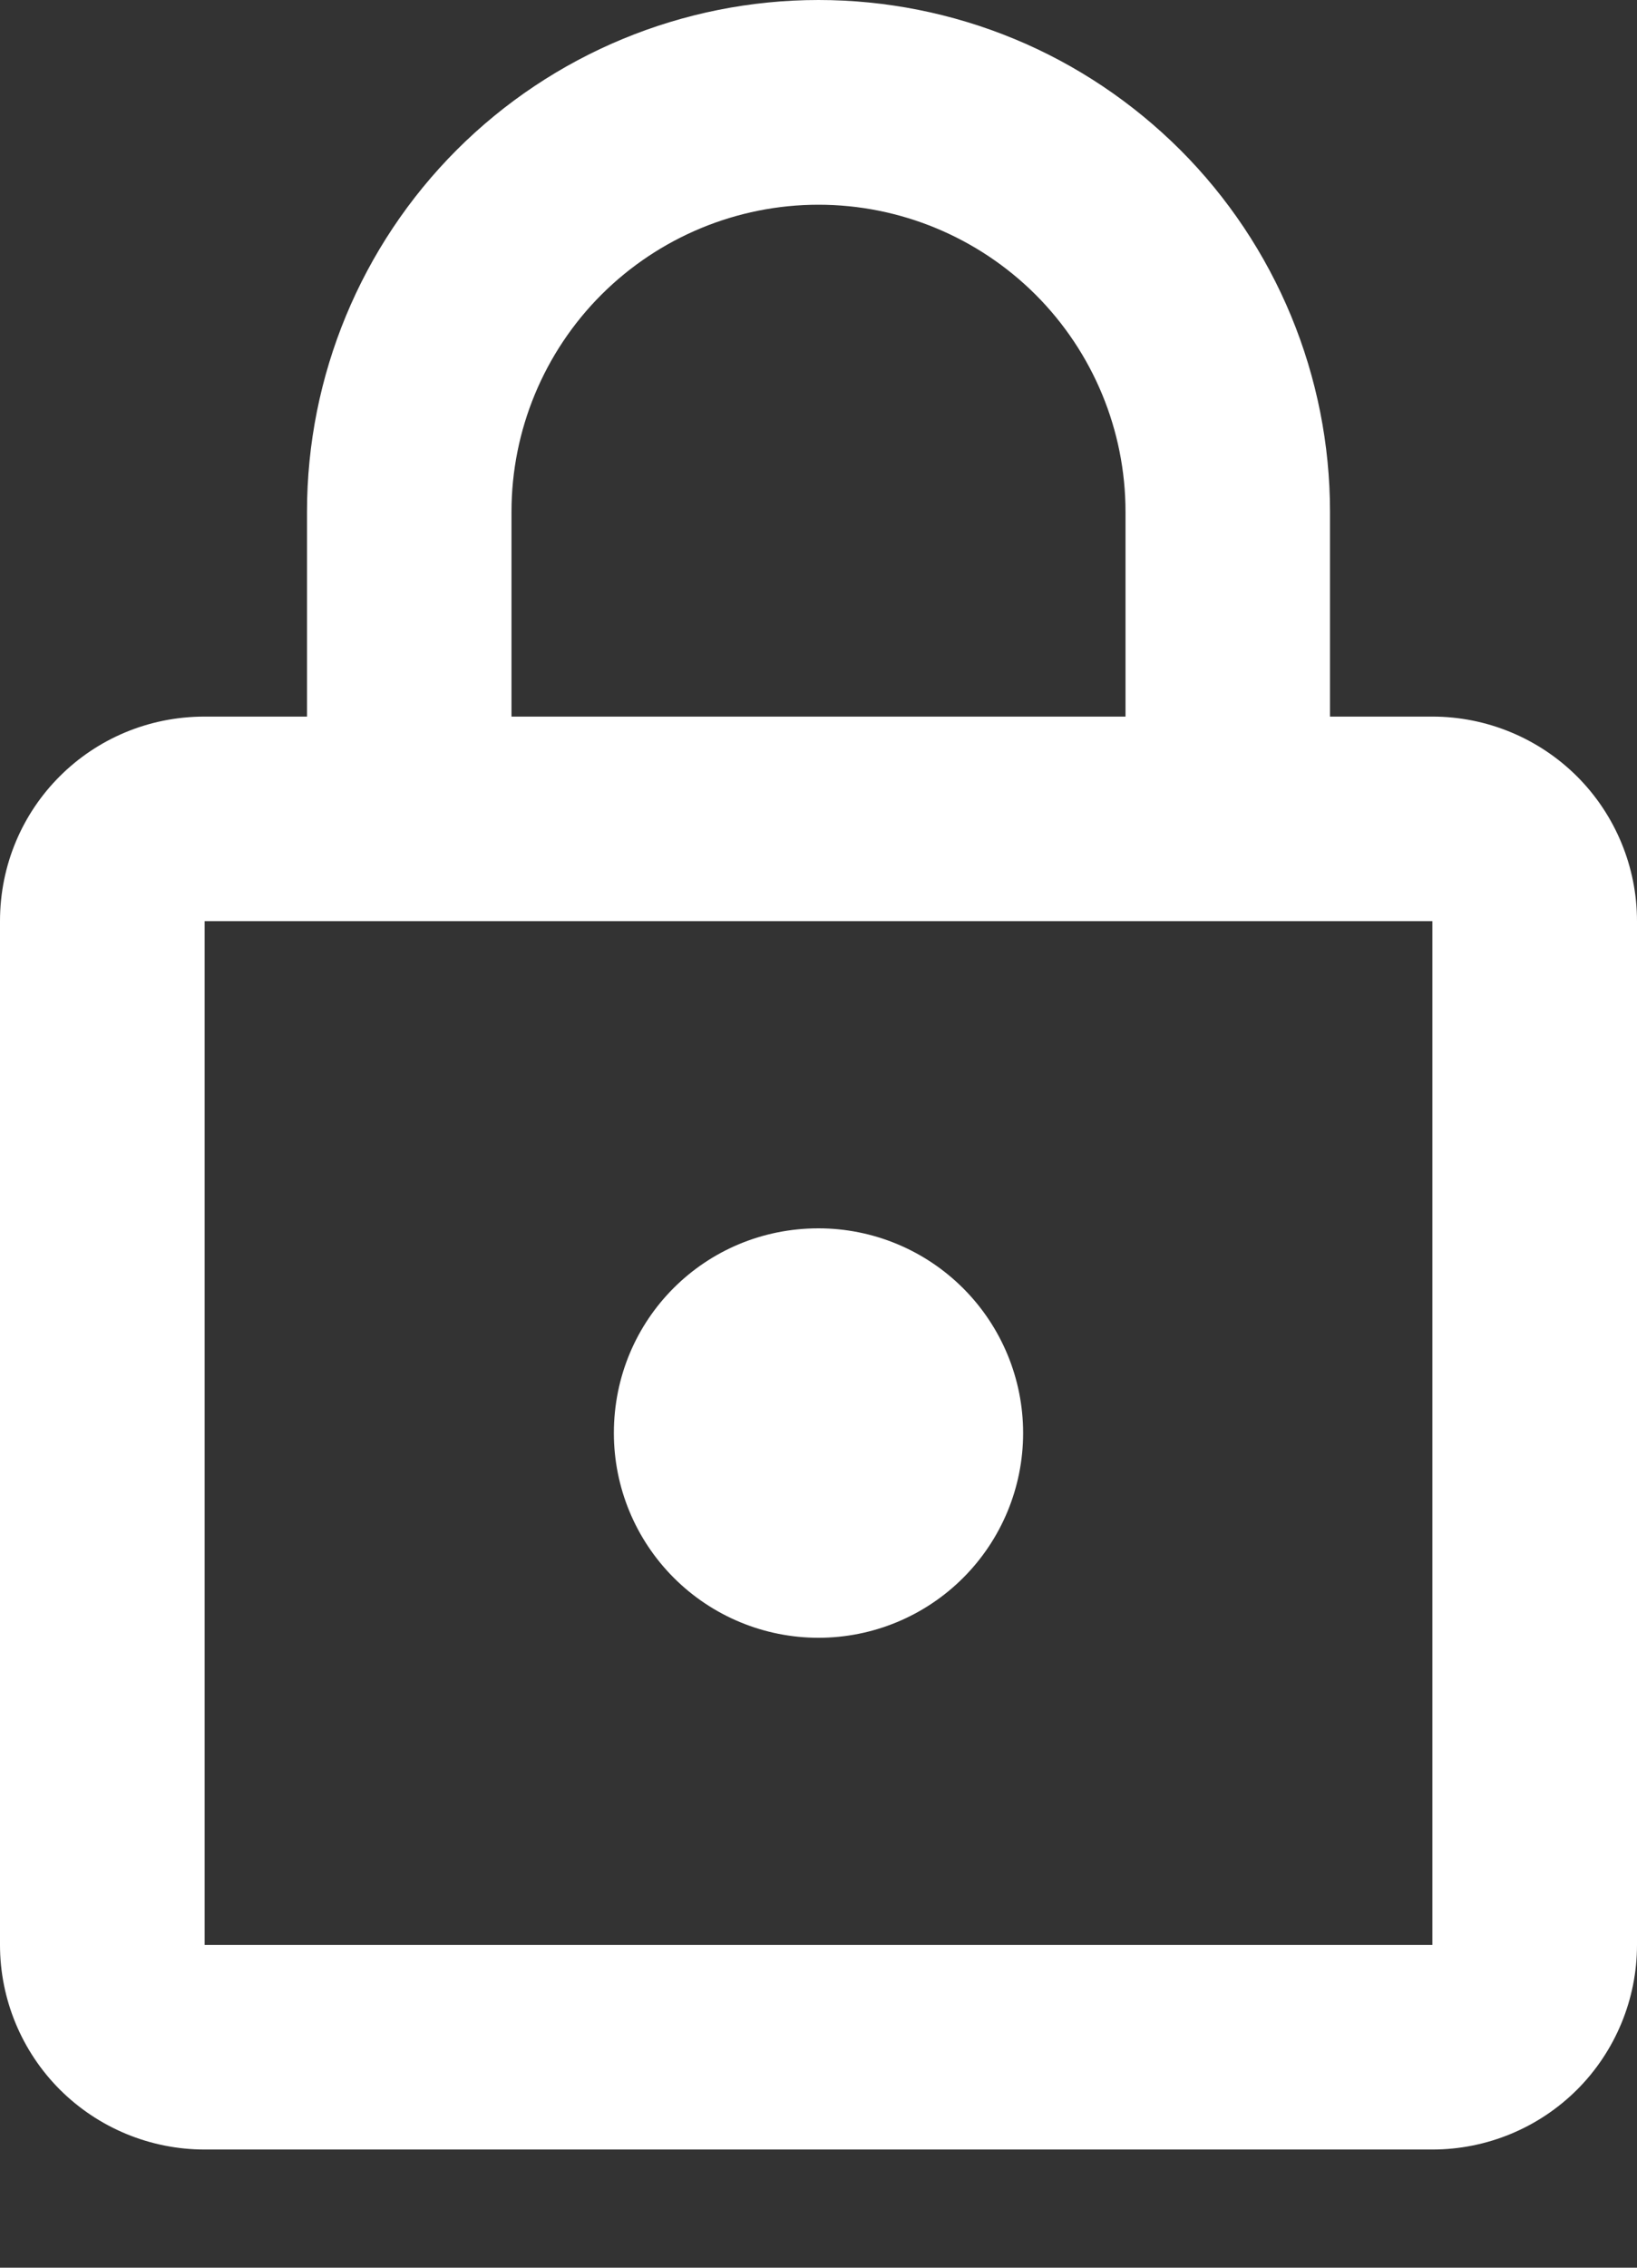 <svg width="13" height="18" viewBox="0 0 13 18" fill="none" xmlns="http://www.w3.org/2000/svg">
<rect x="0" y="0" width="13" height="18" fill="#333333" stroke="none"/>
<path d="M6.5 13C6.069 13 5.656 12.829 5.351 12.524C5.046 12.219 4.875 11.806 4.875 11.375C4.875 10.473 5.598 9.75 6.5 9.75C6.931 9.75 7.344 9.921 7.649 10.226C7.954 10.531 8.125 10.944 8.125 11.375C8.125 11.806 7.954 12.219 7.649 12.524C7.344 12.829 6.931 13 6.5 13ZM11.375 15.438V7.312H1.625V15.438H11.375ZM11.375 5.688C11.806 5.688 12.219 5.859 12.524 6.163C12.829 6.468 13 6.882 13 7.312V15.438C13 15.868 12.829 16.282 12.524 16.587C12.219 16.891 11.806 17.062 11.375 17.062H1.625C1.194 17.062 0.781 16.891 0.476 16.587C0.171 16.282 0 15.868 0 15.438V7.312C0 6.411 0.723 5.688 1.625 5.688H2.438V4.062C2.438 2.985 2.866 1.952 3.627 1.19C4.389 0.428 5.423 0 6.5 0C7.033 0 7.562 0.105 8.055 0.309C8.548 0.513 8.995 0.813 9.373 1.19C9.75 1.567 10.049 2.015 10.253 2.508C10.457 3.001 10.562 3.529 10.562 4.062V5.688H11.375ZM6.5 1.625C5.854 1.625 5.234 1.882 4.776 2.339C4.319 2.796 4.062 3.416 4.062 4.062V5.688H8.938V4.062C8.938 3.416 8.681 2.796 8.224 2.339C7.766 1.882 7.146 1.625 6.5 1.625Z" fill="white"/>
</svg>
